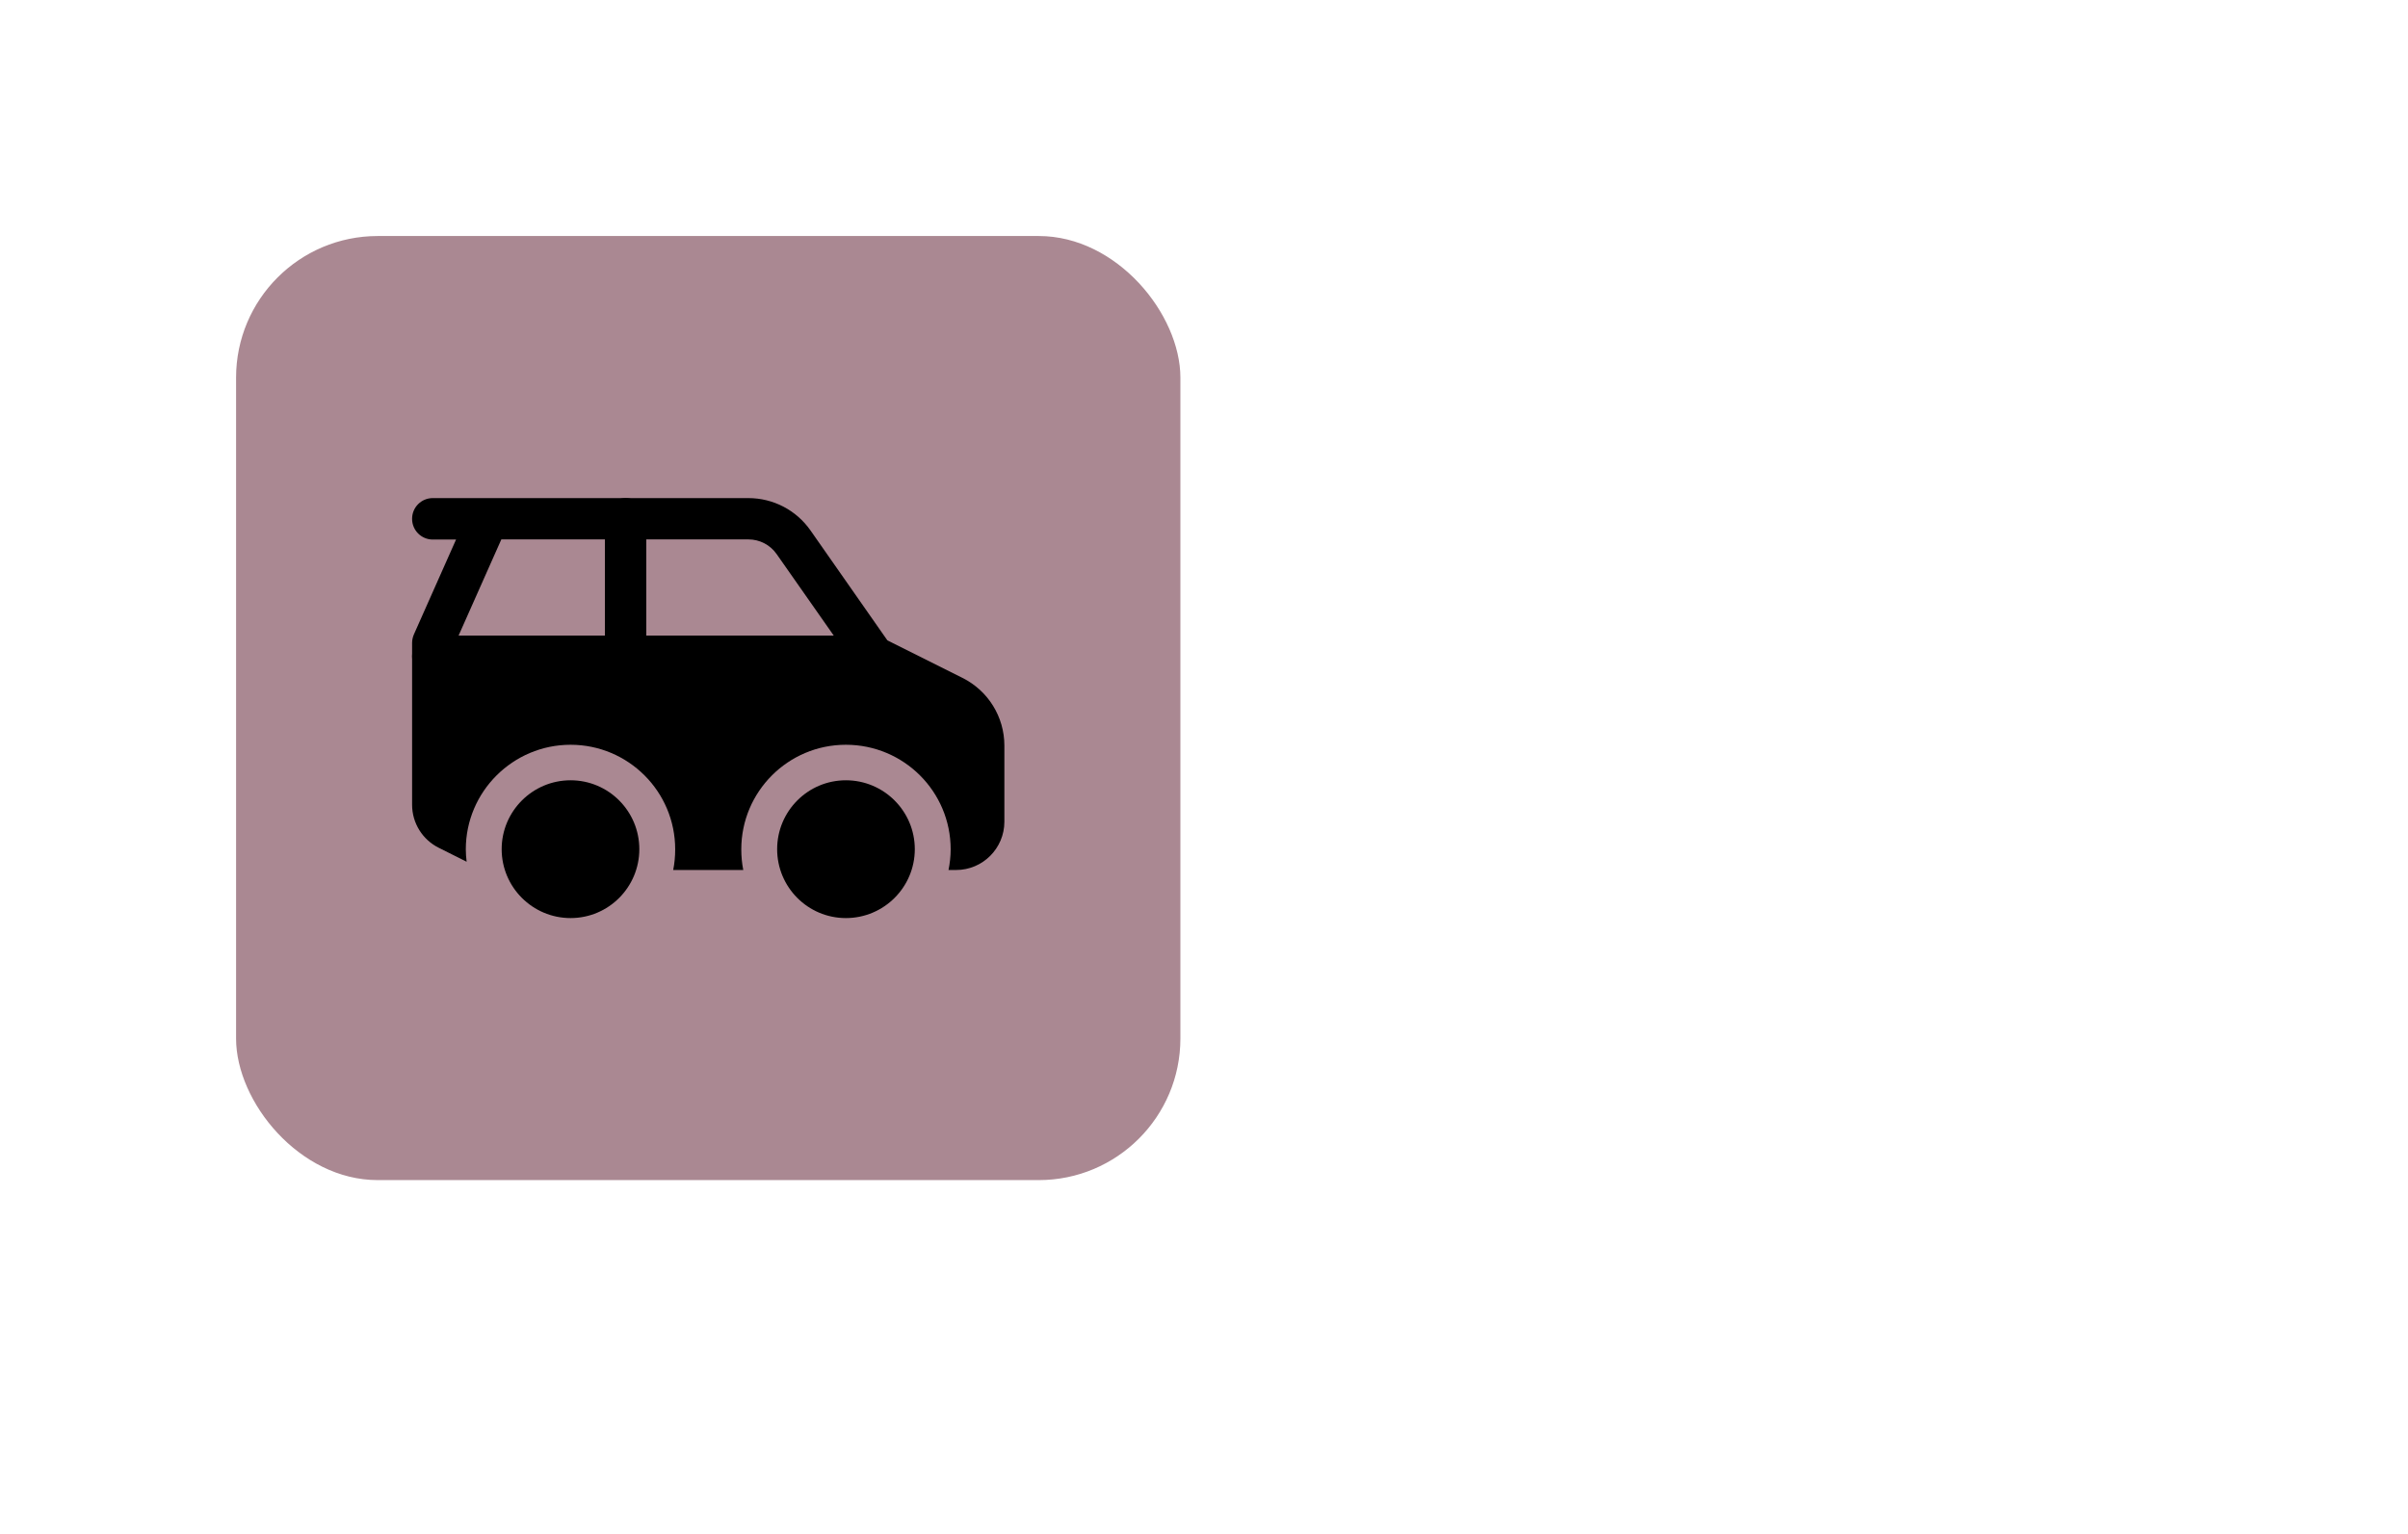 <svg width="102" height="65" viewBox="0 0 102 65" fill="none" xmlns="http://www.w3.org/2000/svg">
<g filter="url(#filter0_d_896_7293)">
<mask id="path-1-inside-1_896_7293" fill="white">
<path fill-rule="evenodd" clip-rule="evenodd" d="M16 6C11.582 6 8 9.582 8 14V42C8 46.418 11.582 50 16 50H40.049C43.039 50 45.978 51.064 48.023 53.246C48.25 53.489 48.474 53.734 48.694 53.981C49.879 55.312 52.173 55.347 53.384 54.038C53.646 53.755 53.913 53.475 54.184 53.196C56.261 51.062 59.177 50 62.155 50H86C90.418 50 94 46.418 94 42V14C94 9.582 90.418 6 86 6H16Z"/>
</mask>
<path fill-rule="evenodd" clip-rule="evenodd" d="M16 6C11.582 6 8 9.582 8 14V42C8 46.418 11.582 50 16 50H40.049C43.039 50 45.978 51.064 48.023 53.246C48.25 53.489 48.474 53.734 48.694 53.981C49.879 55.312 52.173 55.347 53.384 54.038C53.646 53.755 53.913 53.475 54.184 53.196C56.261 51.062 59.177 50 62.155 50H86C90.418 50 94 46.418 94 42V14C94 9.582 90.418 6 86 6H16Z" fill="white"/>
<path d="M48.694 53.981L47.2 55.311L47.201 55.311L48.694 53.981ZM53.384 54.038L54.852 55.397L54.852 55.396L53.384 54.038ZM54.184 53.196L52.751 51.801L54.184 53.196ZM48.023 53.246L49.482 51.879L48.023 53.246ZM10 14C10 10.686 12.686 8 16 8V4C10.477 4 6 8.477 6 14H10ZM10 42V14H6V42H10ZM16 48C12.686 48 10 45.314 10 42H6C6 47.523 10.477 52 16 52V48ZM40.049 48H16V52H40.049V48ZM46.563 54.614C46.78 54.845 46.992 55.078 47.2 55.311L50.188 52.652C49.956 52.391 49.721 52.133 49.482 51.879L46.563 54.614ZM47.201 55.311C49.161 57.513 52.829 57.583 54.852 55.397L51.916 52.68C51.516 53.112 50.597 53.111 50.188 52.651L47.201 55.311ZM54.852 55.396C55.102 55.127 55.357 54.858 55.617 54.591L52.751 51.801C52.469 52.091 52.19 52.384 51.916 52.68L54.852 55.396ZM86 48H62.155V52H86V48ZM92 42C92 45.314 89.314 48 86 48V52C91.523 52 96 47.523 96 42H92ZM92 14V42H96V14H92ZM86 8C89.314 8 92 10.686 92 14H96C96 8.477 91.523 4 86 4V8ZM16 8H86V4H16V8ZM55.617 54.591C57.265 52.897 59.638 52 62.155 52V48C58.717 48 55.256 49.227 52.751 51.801L55.617 54.591ZM40.049 52C42.585 52 44.959 52.902 46.563 54.614L49.482 51.879C46.996 49.226 43.493 48 40.049 48V52Z" fill="white" mask="url(#path-1-inside-1_896_7293)"/>
<rect x="10" y="8" width="40" height="40" rx="6" fill="#AA8892"/>
<path d="M24.169 36.898C25.779 36.898 27.081 35.589 27.081 33.979C27.081 32.369 25.779 31.06 24.169 31.06C22.559 31.06 21.25 32.369 21.25 33.979C21.25 35.589 22.559 36.898 24.169 36.898Z" fill="black"/>
<path d="M35.831 36.898C37.441 36.898 38.75 35.589 38.75 33.979C38.75 32.369 37.441 31.06 35.831 31.06C34.221 31.06 32.919 32.369 32.919 33.979C32.919 35.589 34.221 36.898 35.831 36.898Z" fill="black"/>
<path fill-rule="evenodd" clip-rule="evenodd" d="M17.456 25.81C17.456 25.327 17.848 24.935 18.331 24.935H37C37.483 24.935 37.875 25.327 37.875 25.81C37.875 26.293 37.483 26.685 37 26.685H18.331C17.848 26.685 17.456 26.293 17.456 25.81Z" fill="black"/>
<path fill-rule="evenodd" clip-rule="evenodd" d="M26.5 19.104C26.983 19.104 27.375 19.495 27.375 19.979V25.809C27.375 26.293 26.983 26.684 26.5 26.684C26.017 26.684 25.625 26.293 25.625 25.809V19.979C25.625 19.495 26.017 19.104 26.5 19.104Z" fill="black"/>
<path fill-rule="evenodd" clip-rule="evenodd" d="M17.456 19.979C17.456 19.495 17.848 19.104 18.331 19.104H31.701C32.751 19.104 33.731 19.614 34.333 20.476L37.588 25.131L40.766 26.72C41.858 27.265 42.544 28.372 42.544 29.59V32.816C42.544 33.944 41.627 34.861 40.5 34.861H40.178C40.234 34.581 40.269 34.286 40.269 33.986C40.269 31.535 38.281 29.555 35.831 29.555C33.381 29.555 31.4 31.543 31.4 33.986C31.4 34.286 31.428 34.581 31.484 34.861H28.516C28.572 34.581 28.6 34.286 28.6 33.986C28.6 31.535 26.612 29.555 24.169 29.555C21.726 29.555 19.731 31.543 19.731 33.986C19.731 34.16 19.745 34.343 19.766 34.511L18.59 33.922C17.897 33.58 17.456 32.873 17.456 32.096V25.235C17.456 25.116 17.484 24.991 17.533 24.878L19.318 20.86H18.331C17.848 20.86 17.456 20.468 17.456 19.985V19.979ZM21.236 20.854L19.423 24.934H25.625V20.854H21.236ZM27.375 20.854V24.934H35.32L32.898 21.477C32.625 21.084 32.177 20.854 31.701 20.854H27.375Z" fill="black"/>
</g>
<defs>
<filter id="filter0_d_896_7293" x="0" y="0" width="102" height="65" filterUnits="userSpaceOnUse" color-interpolation-filters="sRGB">
<feFlood flood-opacity="0" result="BackgroundImageFix"/>
<feColorMatrix in="SourceAlpha" type="matrix" values="0 0 0 0 0 0 0 0 0 0 0 0 0 0 0 0 0 0 127 0" result="hardAlpha"/>
<feOffset dy="2"/>
<feGaussianBlur stdDeviation="4"/>
<feColorMatrix type="matrix" values="0 0 0 0 0 0 0 0 0 0 0 0 0 0 0 0 0 0 0.16 0"/>
<feBlend mode="normal" in2="BackgroundImageFix" result="effect1_dropShadow_896_7293"/>
<feBlend mode="normal" in="SourceGraphic" in2="effect1_dropShadow_896_7293" result="shape"/>
</filter>
</defs>
</svg>
